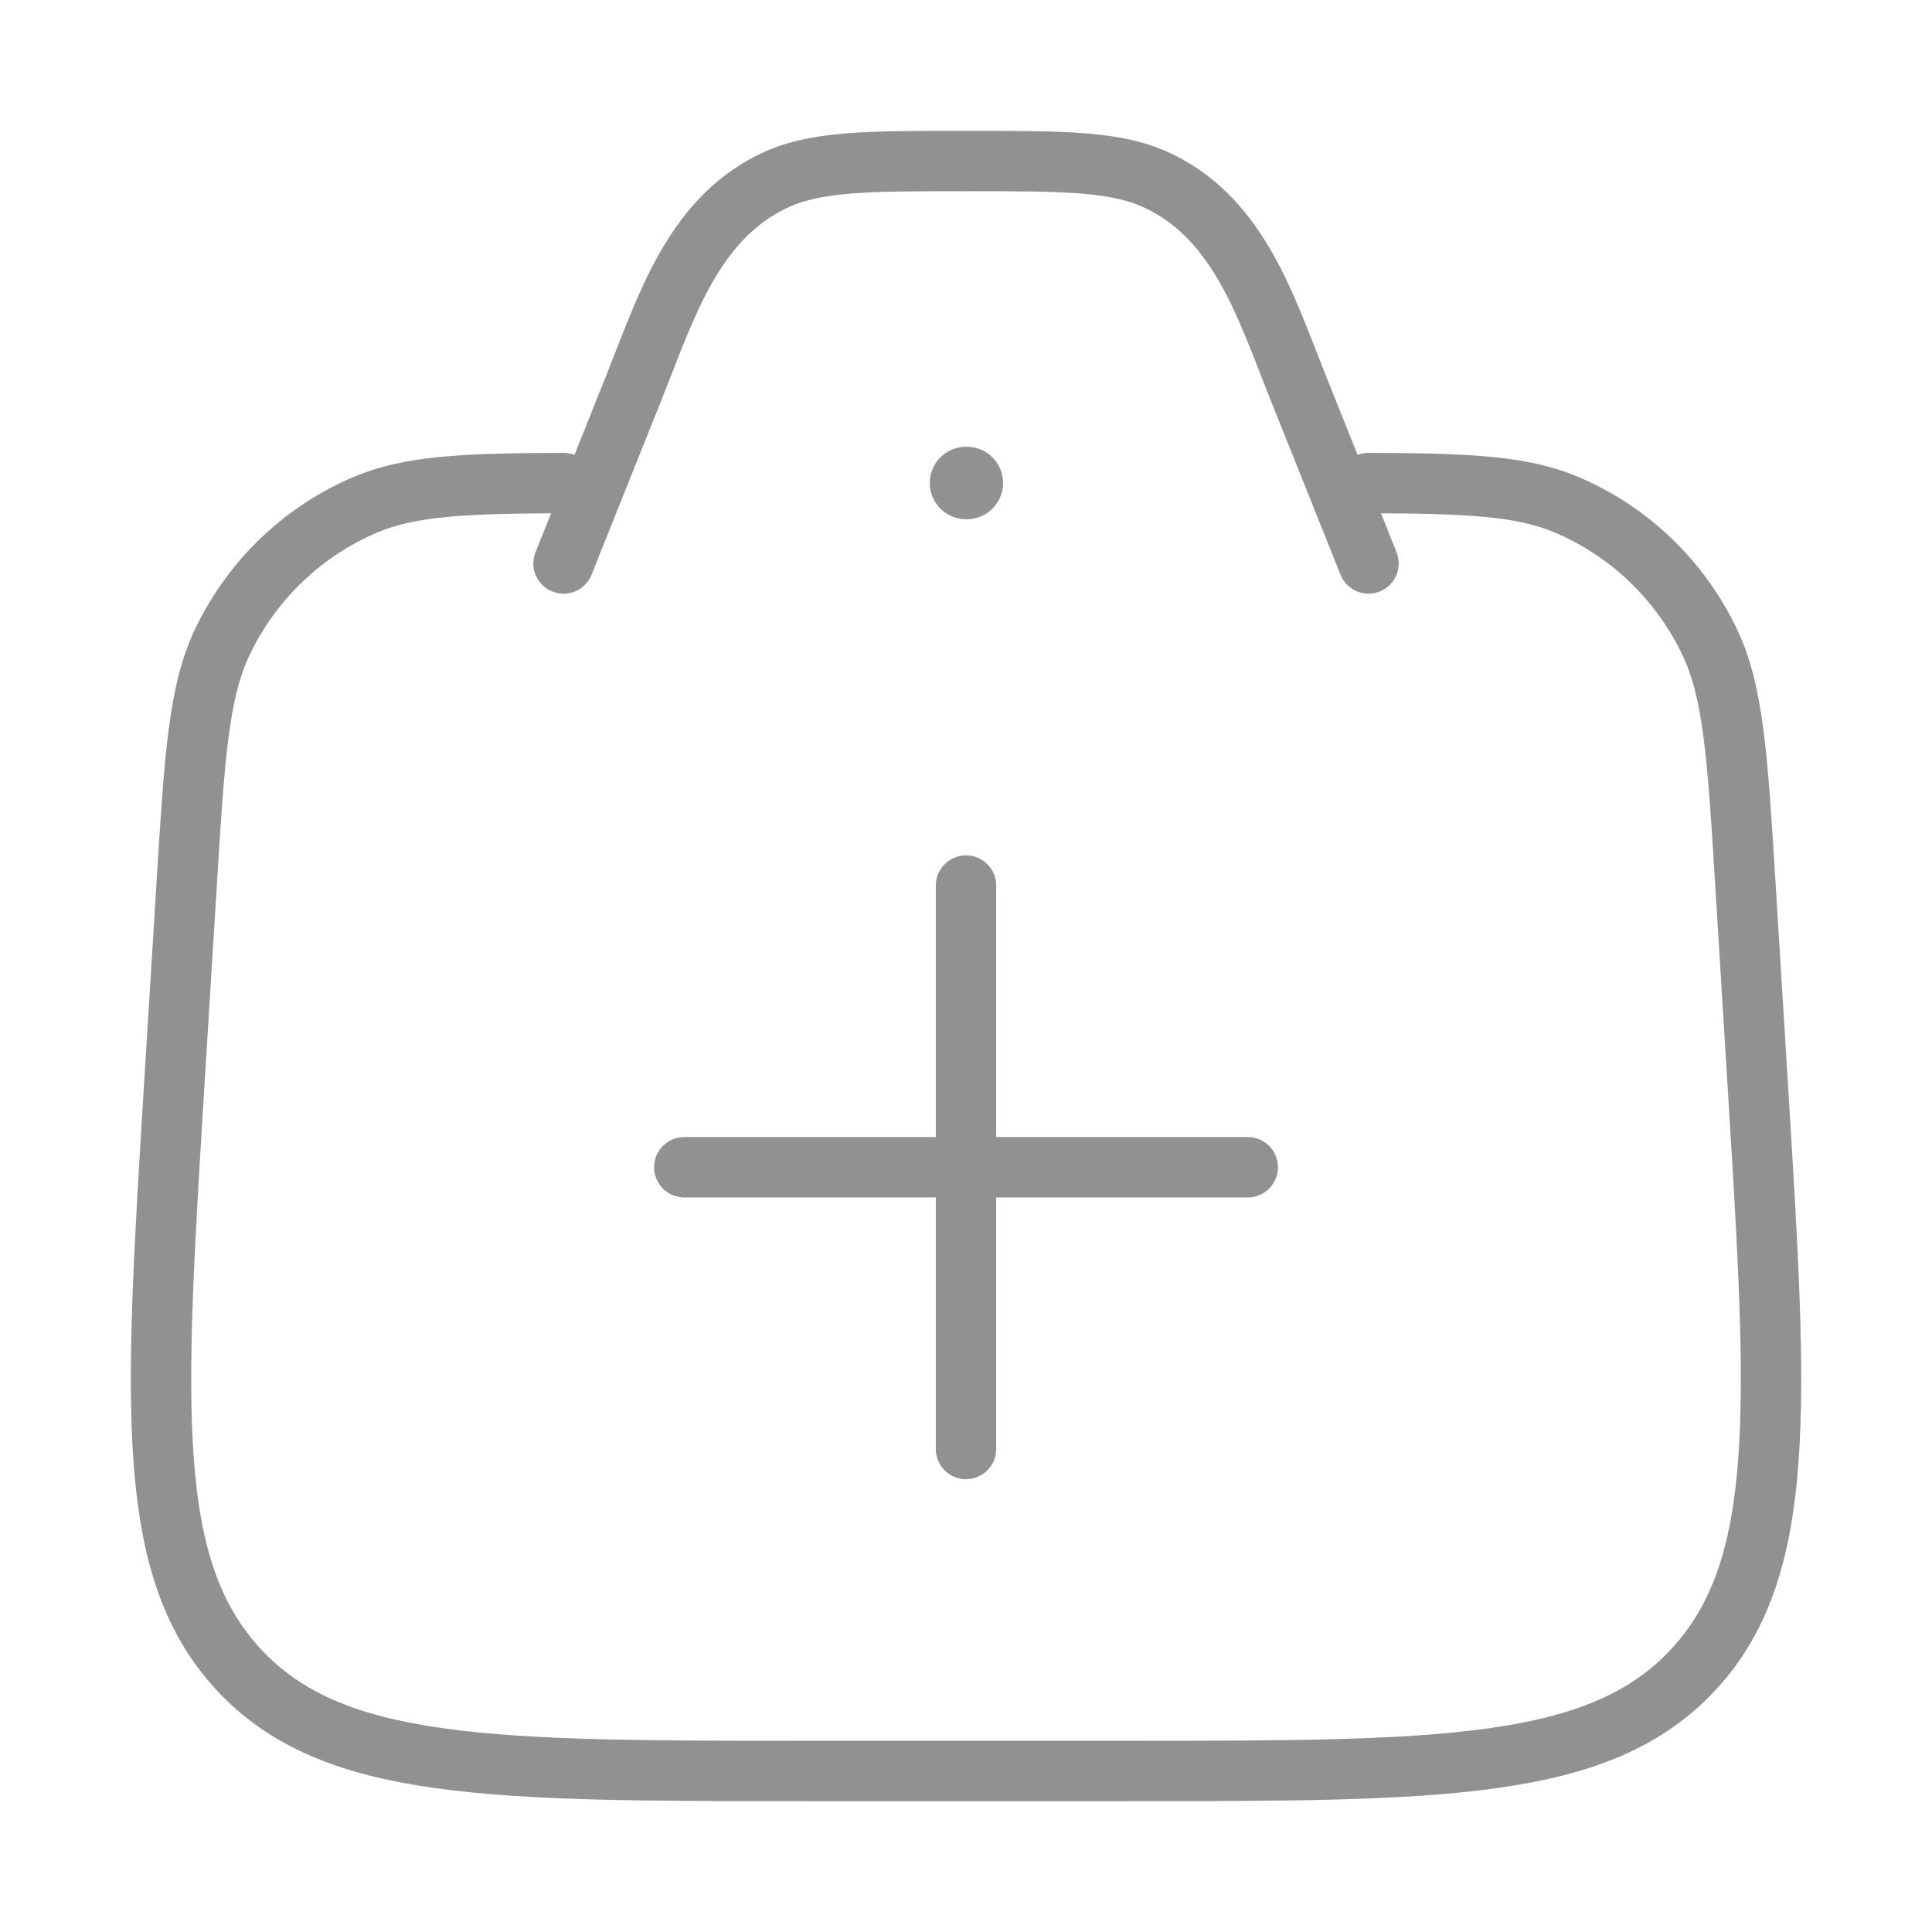 <svg width="32" height="32" viewBox="0 0 32 32" fill="none" xmlns="http://www.w3.org/2000/svg">
<path d="M11.334 19.333H20.667M16 24V14.667" stroke="#919191" stroke-linecap="round"/>
<path d="M9.334 8.001C7.706 8.006 6.805 8.044 6.065 8.355C5.029 8.79 4.184 9.594 3.691 10.616C3.289 11.449 3.223 12.517 3.091 14.654L2.884 18.001C2.557 23.314 2.393 25.97 3.952 27.652C5.511 29.333 8.137 29.333 13.389 29.333H18.611C23.864 29.333 26.49 29.333 28.049 27.652C29.608 25.97 29.444 23.314 29.116 18.001L28.91 14.654C28.778 12.517 28.712 11.449 28.309 10.616C27.816 9.594 26.972 8.79 25.935 8.355C25.195 8.044 24.294 8.006 22.667 8.001" stroke="#919191" stroke-linecap="round"/>
<path d="M22.667 9.333L21.486 6.381C20.976 5.107 20.533 3.661 19.222 3.013C18.523 2.667 17.682 2.667 16 2.667C14.318 2.667 13.477 2.667 12.778 3.013C11.468 3.661 11.024 5.107 10.515 6.381L9.334 9.333" stroke="#919191" stroke-linecap="round" stroke-linejoin="round"/>
<path d="M16 8H16.014" stroke="#919191" stroke-width="1.2" stroke-linecap="round" stroke-linejoin="round"/>
</svg>
